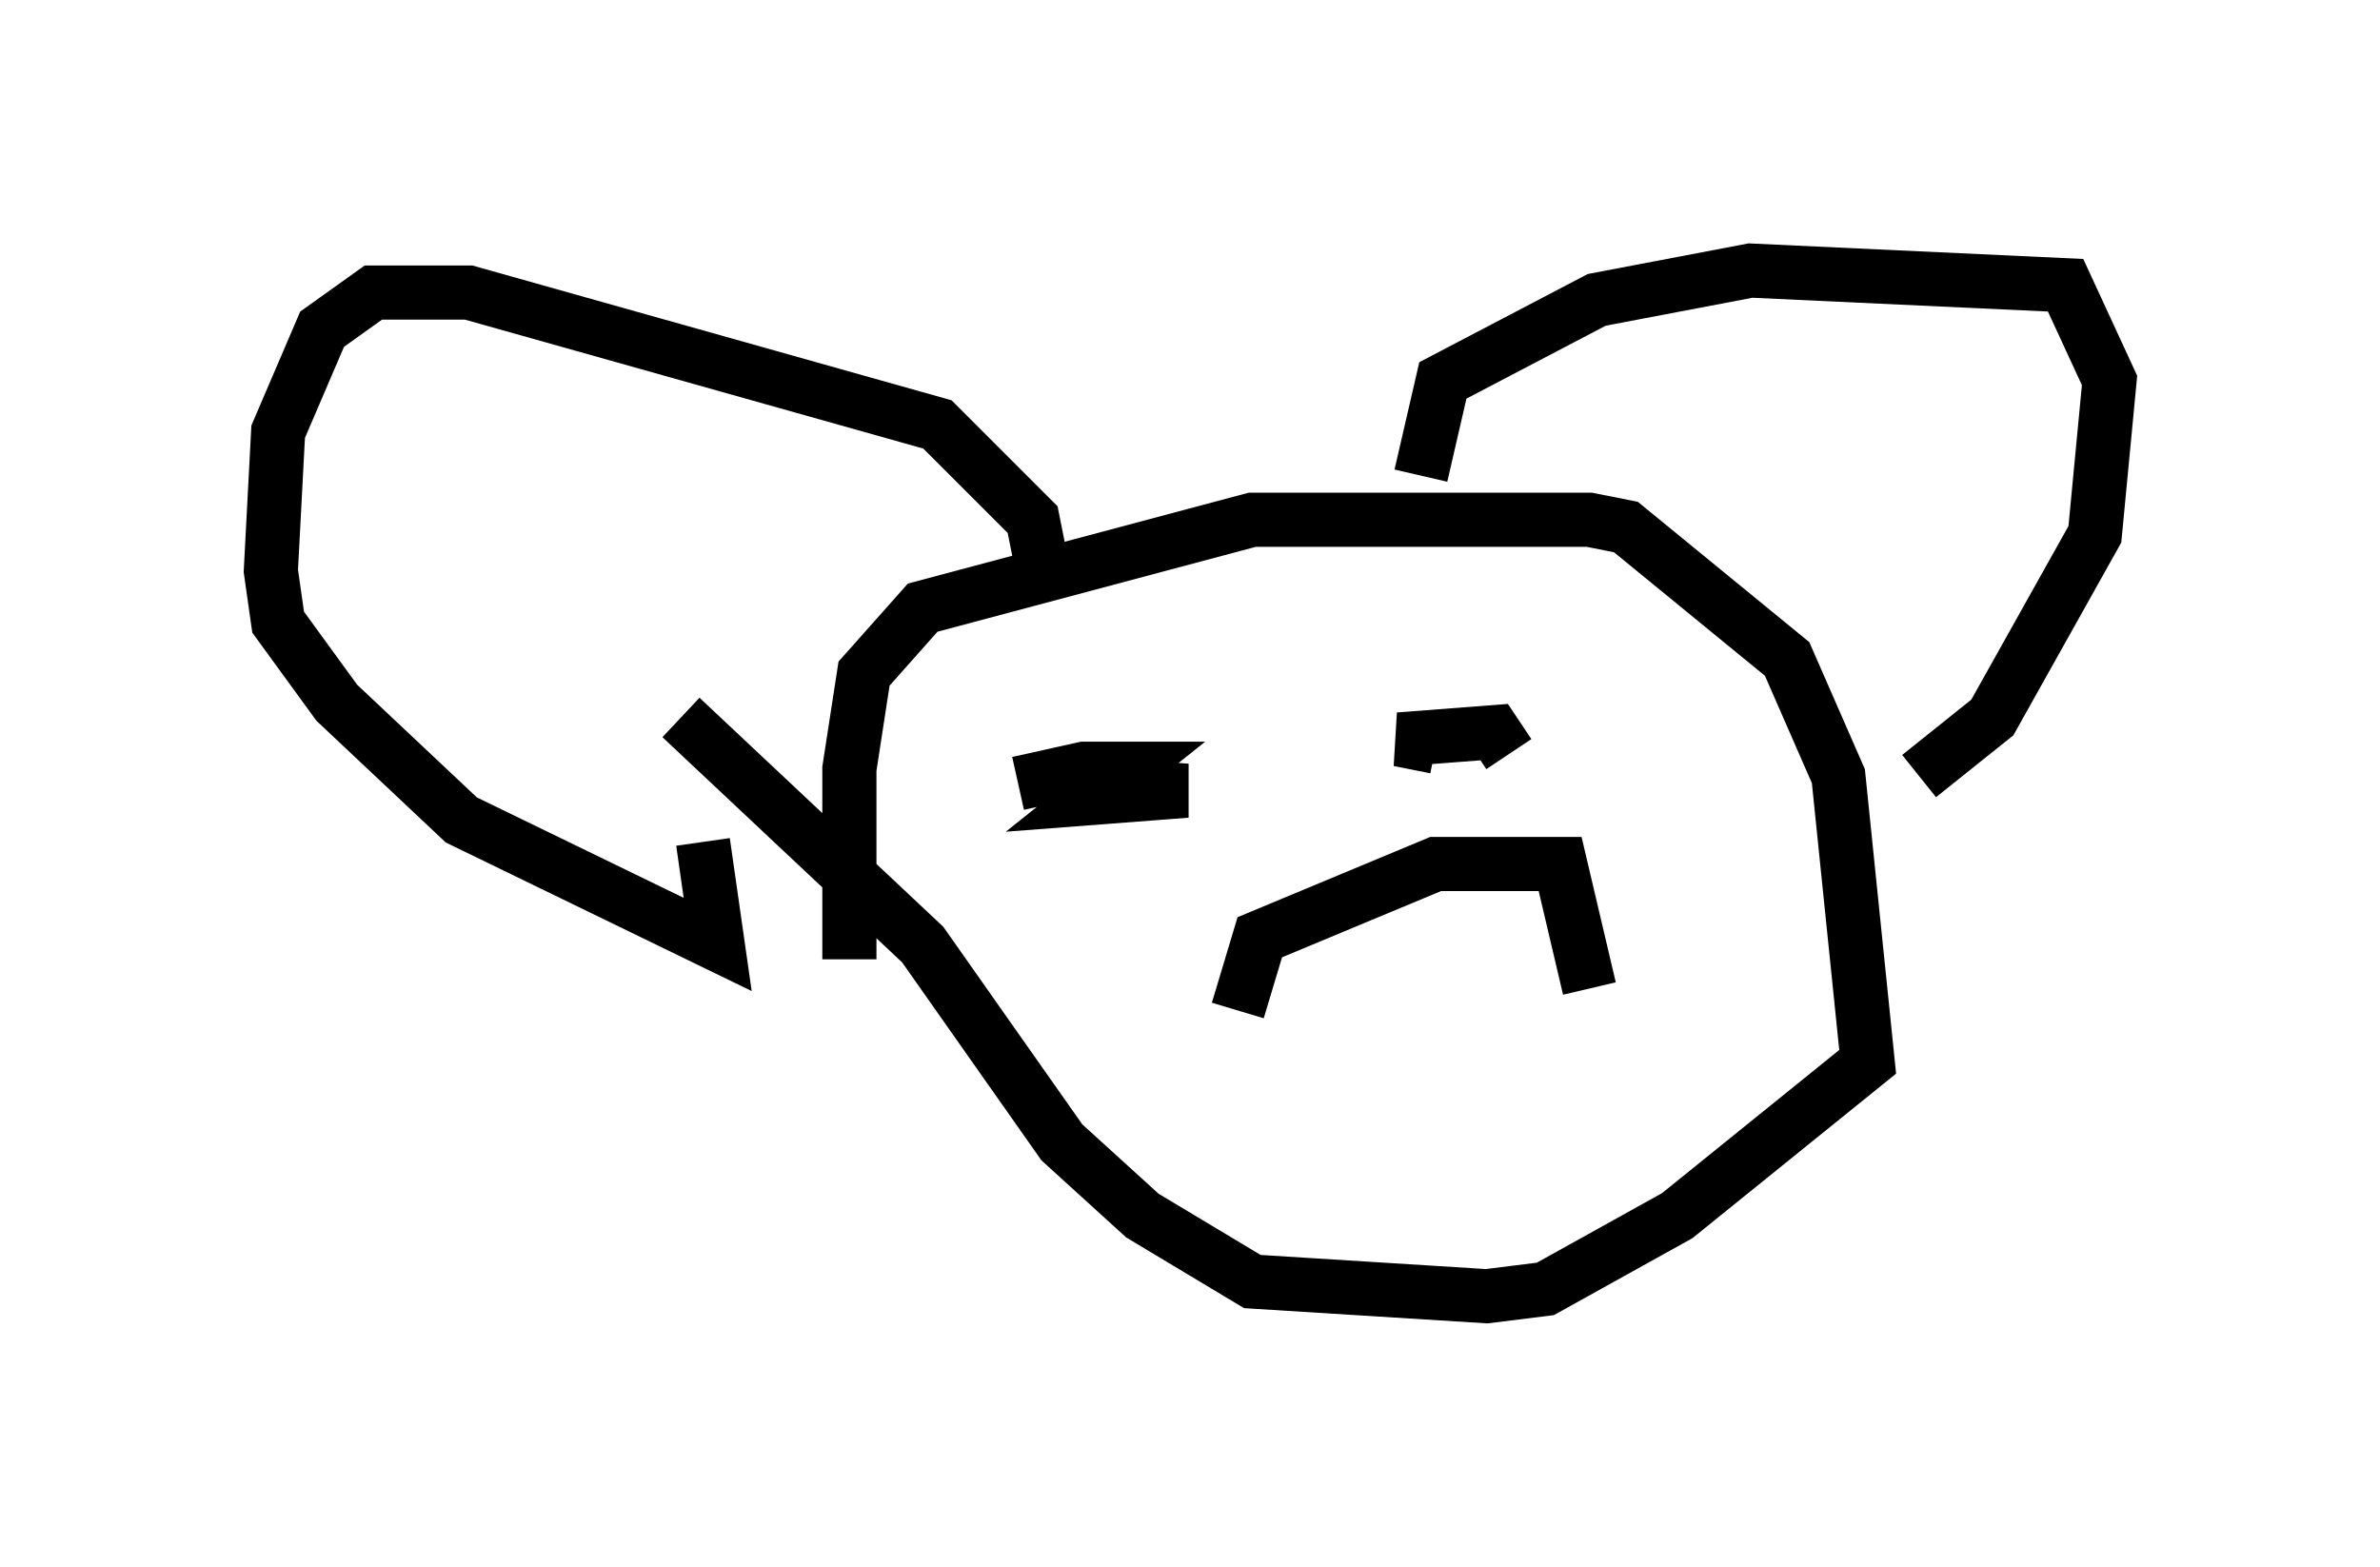 <?xml version="1.0" encoding="utf-8" ?>
<svg baseProfile="full" height="28.944" version="1.1" width="43.964" xmlns="http://www.w3.org/2000/svg" xmlns:ev="http://www.w3.org/2001/xml-events" xmlns:xlink="http://www.w3.org/1999/xlink"><defs /><rect fill="white" height="28.944" width="43.964" x="0" y="0" /><path d="M16.502, 21.103 m-0.812, -3.383 l0.0, -3.518 0.271, -1.759 l1.083, -1.218 6.089, -1.624 l6.225, 0.0 0.677, 0.135 l2.977, 2.436 0.947, 2.165 l0.541, 5.277 -3.518, 2.842 l-2.436, 1.353 -1.083, 0.135 l-4.33, -0.271 -2.03, -1.218 l-1.488, -1.353 -2.571, -3.654 l-4.465, -4.195 m6.631, -2.977 l-0.135, -0.677 -1.759, -1.759 l-8.66, -2.436 -1.759, 0.0 l-0.947, 0.677 -0.812, 1.894 l-0.135, 2.571 0.135, 0.947 l1.083, 1.488 2.3, 2.165 l4.736, 2.3 -0.271, -1.894 m13.261, -6.766 l0.406, -1.759 2.842, -1.488 l2.842, -0.541 5.819, 0.271 l0.812, 1.759 -0.271, 2.842 l-1.894, 3.383 -1.353, 1.083 m-16.644, 0.135 l1.218, -0.271 0.812, 0.0 l-0.677, 0.541 1.759, -0.135 l-1.759, -0.135 m6.36, -0.677 l-0.677, -0.135 1.759, -0.135 l0.271, 0.406 m-5.007, 4.736 l0.406, -1.353 3.248, -1.353 l2.3, 0.0 0.541, 2.3 " fill="none" stroke="black" stroke-width="1" /></svg>